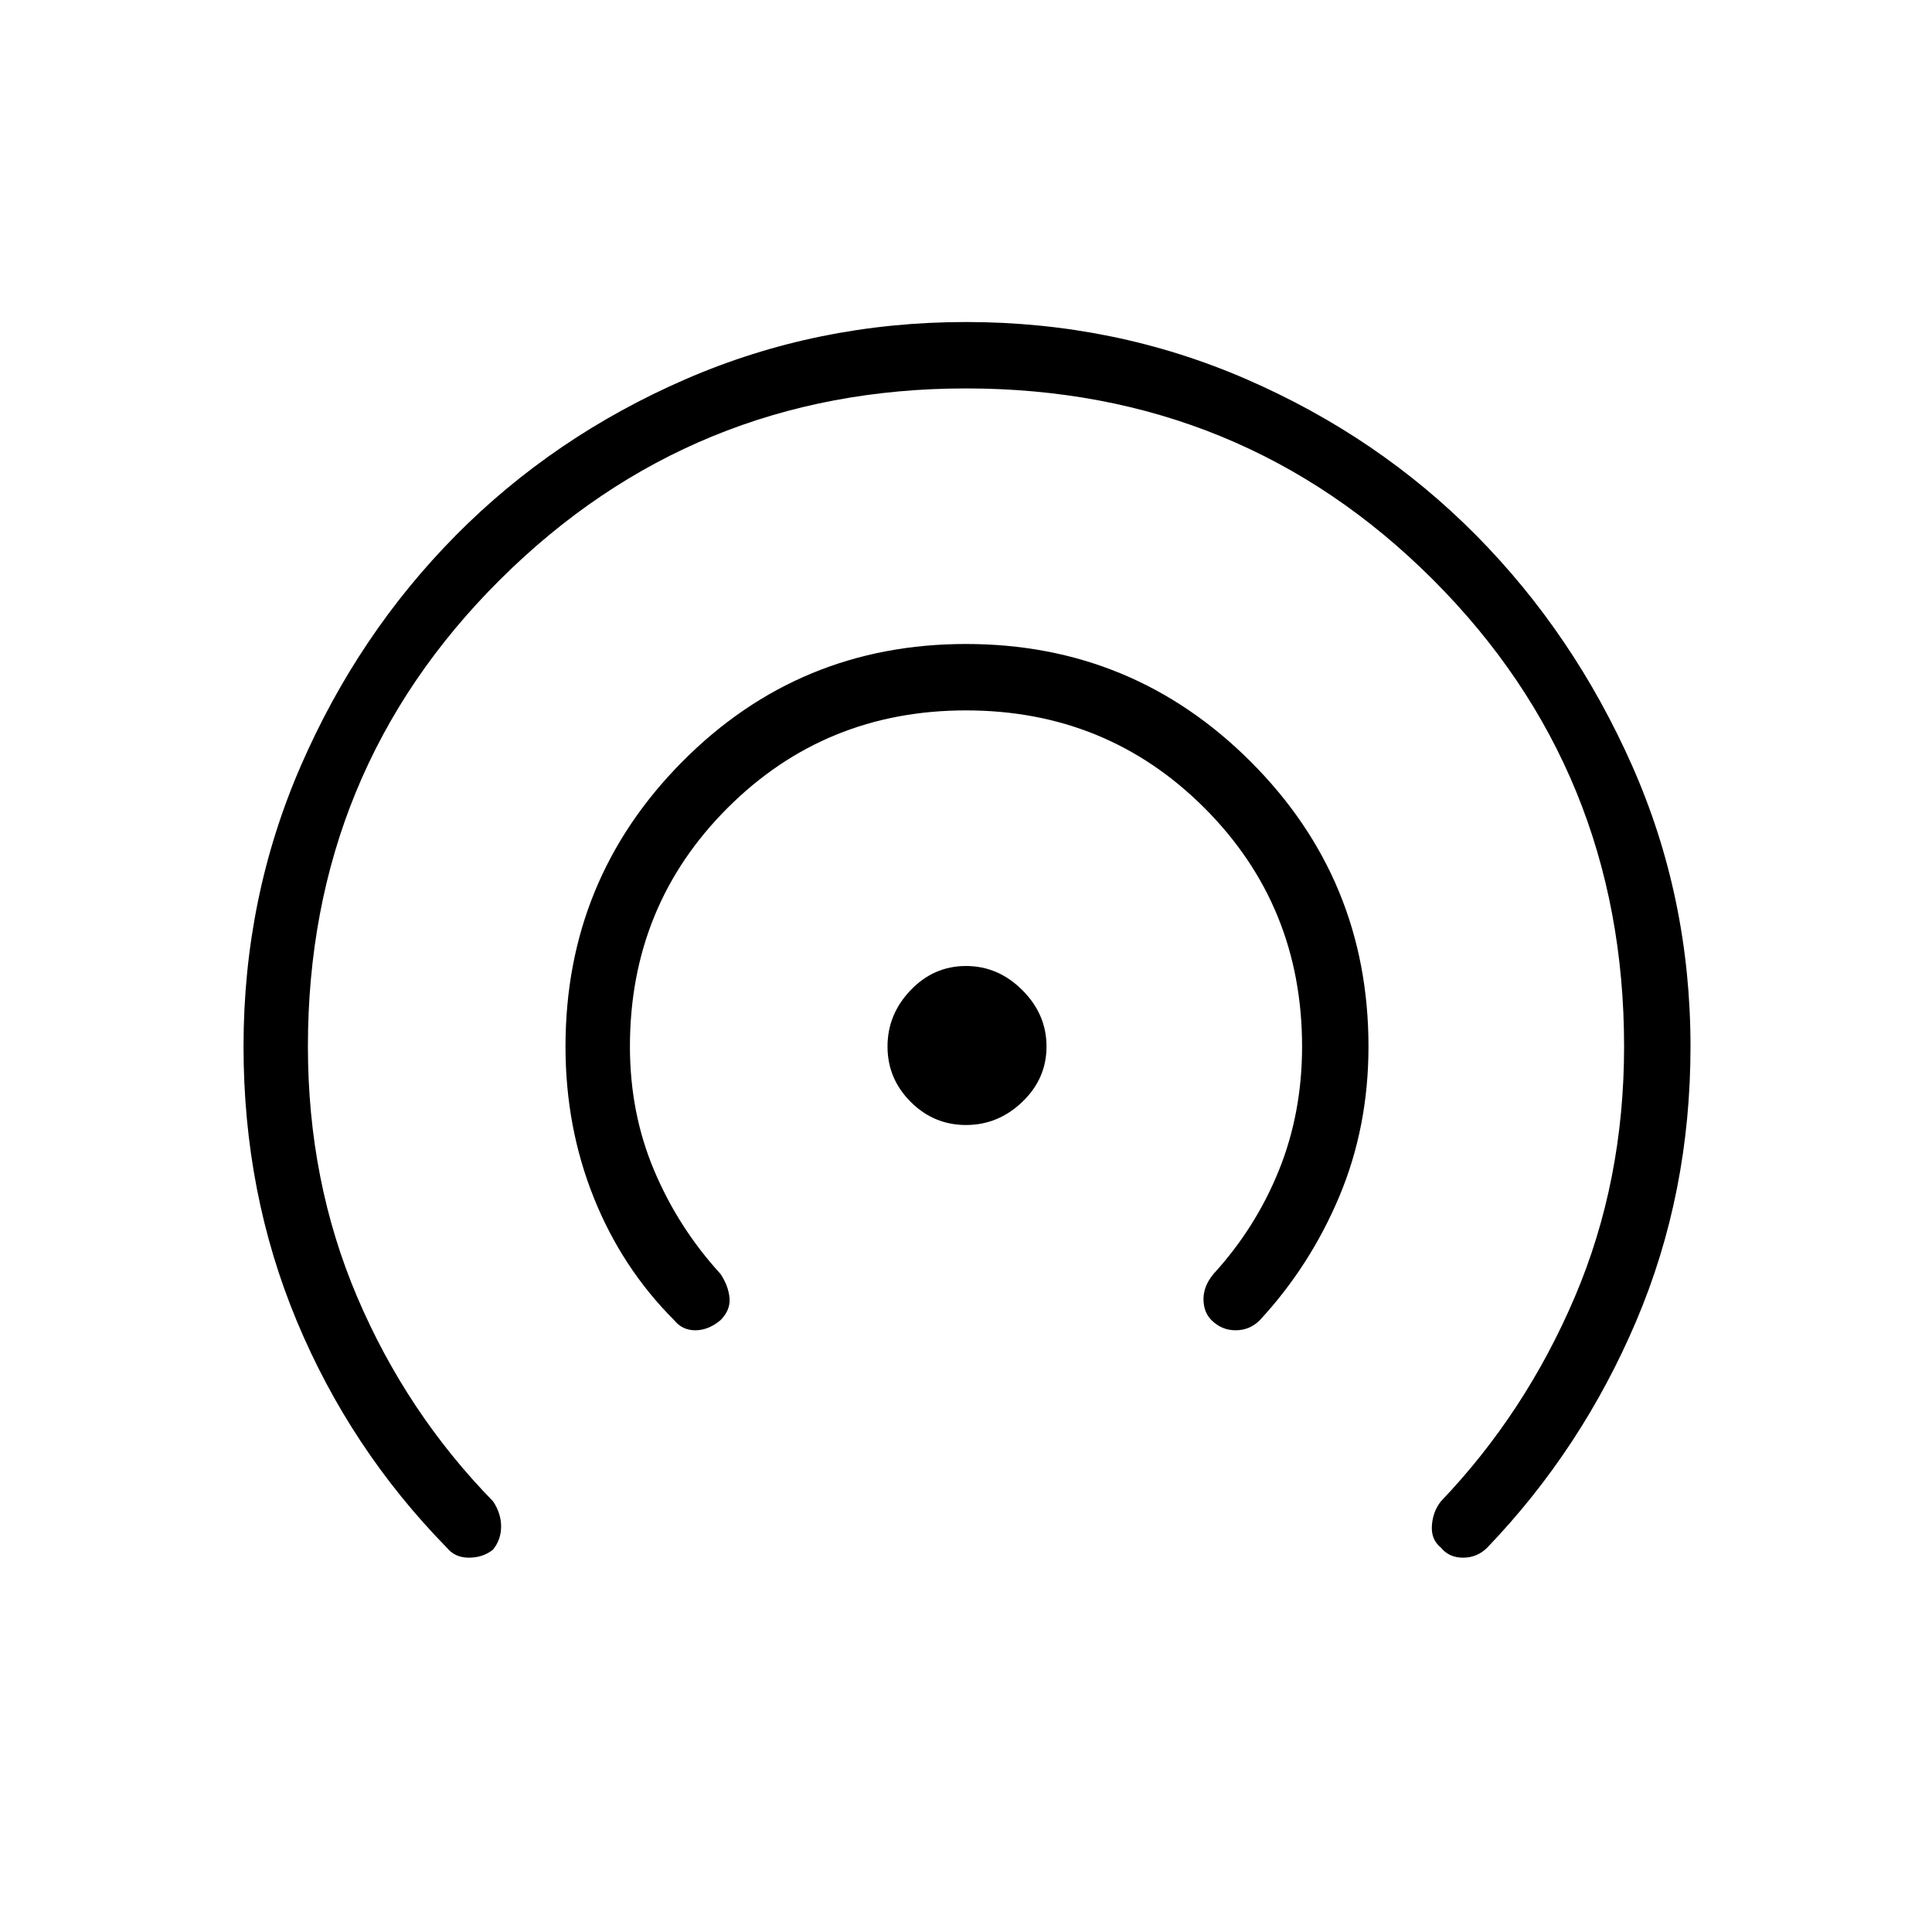 <svg xmlns="http://www.w3.org/2000/svg" height="40" width="40"><path d="M20 23.292Q19.333 23.292 18.854 22.812Q18.375 22.333 18.375 21.667Q18.375 21 18.854 20.5Q19.333 20 20 20Q20.667 20 21.167 20.5Q21.667 21 21.667 21.667Q21.667 22.333 21.167 22.812Q20.667 23.292 20 23.292ZM13.958 27.333Q12.875 26.25 12.292 24.792Q11.708 23.333 11.708 21.667Q11.708 18.208 14.125 15.771Q16.542 13.333 20 13.333Q23.458 13.333 25.896 15.771Q28.333 18.208 28.333 21.667Q28.333 23.333 27.729 24.771Q27.125 26.208 26.083 27.333Q25.875 27.542 25.583 27.542Q25.292 27.542 25.083 27.333Q24.917 27.167 24.917 26.896Q24.917 26.625 25.125 26.375Q26 25.417 26.479 24.229Q26.958 23.042 26.958 21.667Q26.958 18.75 24.938 16.729Q22.917 14.708 20 14.708Q17.083 14.708 15.062 16.729Q13.042 18.75 13.042 21.667Q13.042 23.042 13.542 24.229Q14.042 25.417 14.917 26.375Q15.083 26.625 15.104 26.875Q15.125 27.125 14.917 27.333Q14.667 27.542 14.396 27.542Q14.125 27.542 13.958 27.333ZM9.25 32.042Q7.25 30 6.146 27.354Q5.042 24.708 5.042 21.667Q5.042 18.583 6.229 15.854Q7.417 13.125 9.438 11.083Q11.458 9.042 14.187 7.854Q16.917 6.667 20 6.667Q23.083 6.667 25.812 7.854Q28.542 9.042 30.562 11.083Q32.583 13.125 33.792 15.854Q35 18.583 35 21.667Q35 24.708 33.875 27.354Q32.75 30 30.792 32.042Q30.583 32.25 30.292 32.25Q30 32.25 29.833 32.042Q29.625 31.875 29.646 31.583Q29.667 31.292 29.833 31.083Q31.583 29.25 32.604 26.854Q33.625 24.458 33.625 21.667Q33.625 15.958 29.667 12Q25.708 8.042 20 8.042Q14.333 8.042 10.354 12Q6.375 15.958 6.375 21.667Q6.375 24.458 7.396 26.854Q8.417 29.25 10.208 31.083Q10.375 31.333 10.375 31.604Q10.375 31.875 10.208 32.083Q10 32.25 9.708 32.25Q9.417 32.25 9.25 32.042Z"/></svg>